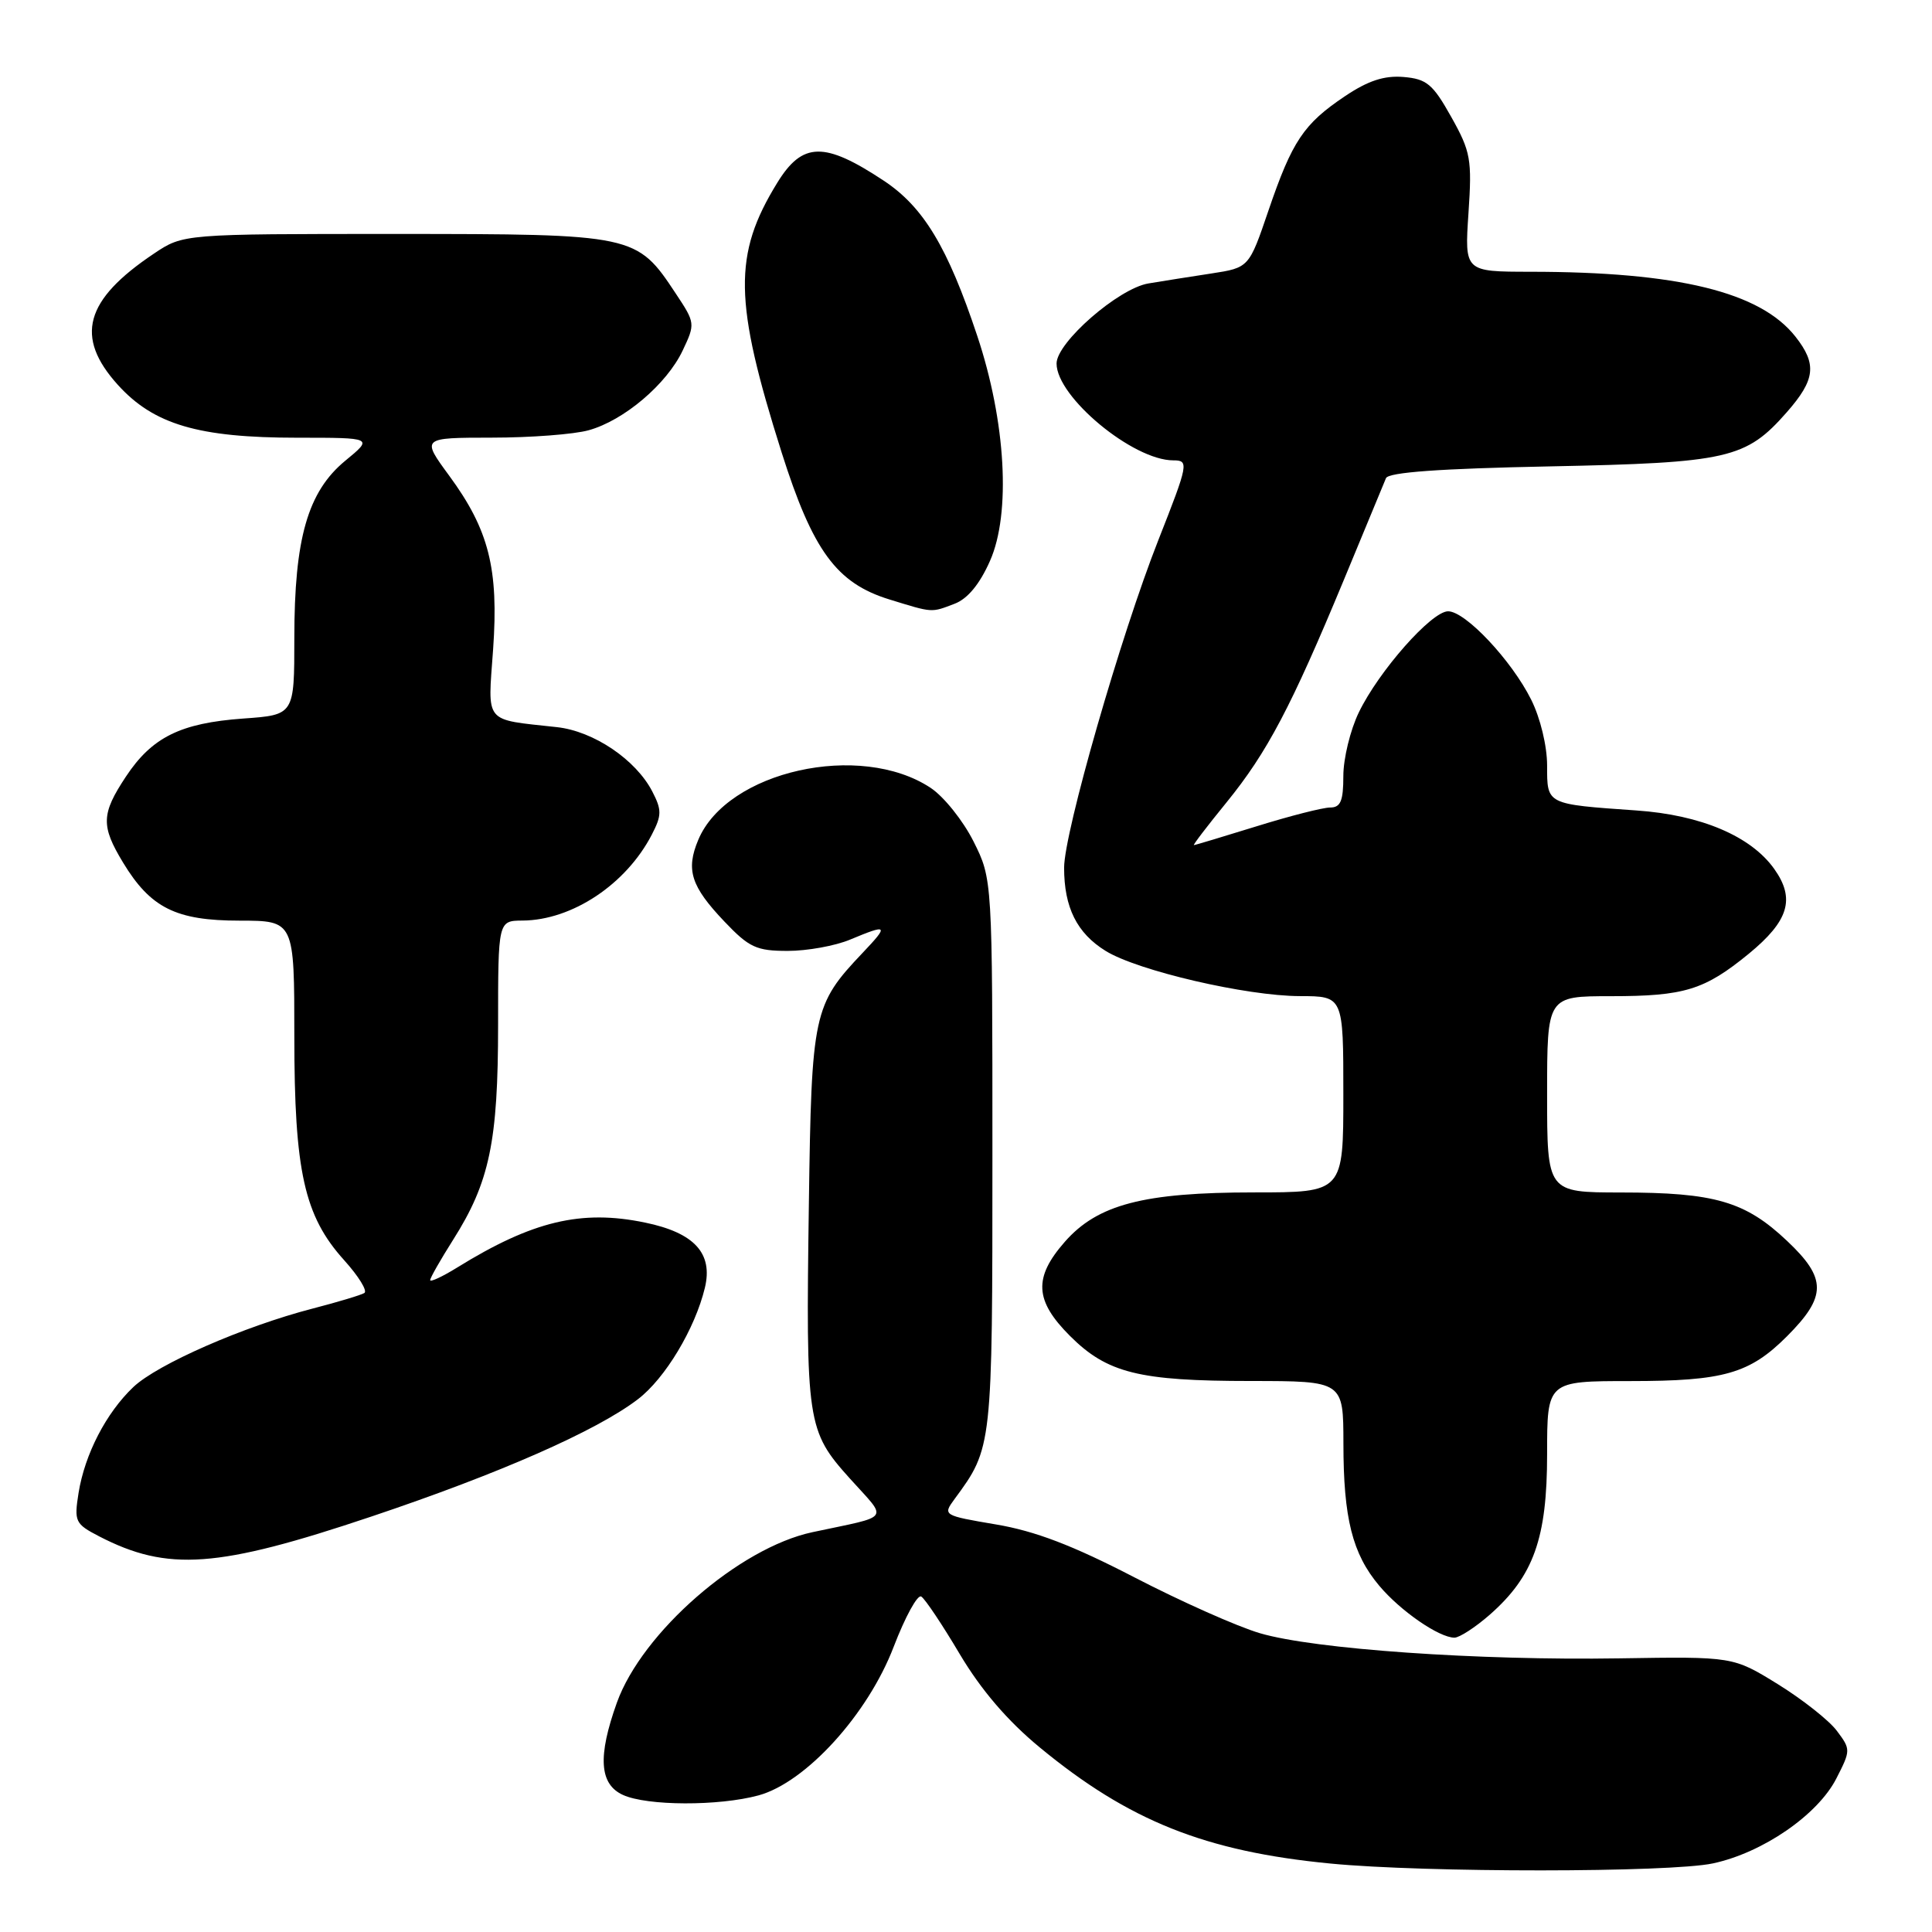 <?xml version="1.0" encoding="UTF-8" standalone="no"?>
<!DOCTYPE svg PUBLIC "-//W3C//DTD SVG 1.1//EN" "http://www.w3.org/Graphics/SVG/1.1/DTD/svg11.dtd" >
<svg xmlns="http://www.w3.org/2000/svg" xmlns:xlink="http://www.w3.org/1999/xlink" version="1.1" viewBox="0 0 256 256">
 <g >
 <path fill="currentColor"
d=" M 226.97 246.91 C 233.57 245.50 240.85 240.49 243.32 235.67 C 245.24 231.92 245.24 231.80 243.39 229.34 C 242.35 227.95 238.83 225.18 235.57 223.16 C 229.64 219.50 229.64 219.50 214.57 219.74 C 195.85 220.04 174.15 218.53 166.95 216.41 C 163.95 215.53 156.46 212.19 150.30 209.00 C 142.16 204.78 137.15 202.87 131.99 202.00 C 124.97 200.81 124.91 200.78 126.47 198.65 C 131.50 191.82 131.50 191.86 131.50 153.00 C 131.50 116.50 131.50 116.50 129.00 111.50 C 127.62 108.75 125.07 105.56 123.32 104.40 C 113.99 98.22 96.36 102.16 92.53 111.27 C 90.85 115.26 91.55 117.44 95.99 122.11 C 99.26 125.55 100.23 126.00 104.38 126.00 C 106.96 126.00 110.68 125.33 112.65 124.50 C 117.66 122.41 117.81 122.56 114.31 126.25 C 107.76 133.15 107.53 134.23 107.18 159.50 C 106.77 188.58 106.92 189.58 112.62 195.92 C 117.69 201.56 118.24 200.76 107.66 203.02 C 97.94 205.09 85.08 216.30 81.74 225.61 C 79.18 232.75 79.42 236.42 82.55 237.84 C 85.75 239.30 95.24 239.33 100.50 237.90 C 106.78 236.19 115.00 227.15 118.42 218.20 C 119.94 214.24 121.58 211.24 122.07 211.55 C 122.57 211.85 124.87 215.29 127.18 219.19 C 130.01 223.94 133.50 228.02 137.77 231.54 C 149.57 241.28 159.72 245.33 176.30 246.93 C 188.84 248.15 221.27 248.13 226.97 246.91 Z  M 197.40 213.96 C 203.21 208.85 205.00 203.84 205.00 192.68 C 205.00 183.00 205.00 183.00 216.03 183.00 C 228.40 183.00 231.83 182.02 236.78 177.07 C 242.06 171.78 242.07 169.40 236.80 164.43 C 231.26 159.19 227.22 158.01 214.75 158.01 C 205.00 158.00 205.00 158.00 205.00 145.00 C 205.00 132.00 205.00 132.00 213.43 132.00 C 223.20 132.00 225.85 131.18 231.72 126.38 C 237.03 122.02 237.91 119.09 235.09 115.13 C 232.00 110.79 225.38 107.98 216.83 107.39 C 204.84 106.55 205.00 106.63 205.00 101.44 C 205.00 98.84 204.10 95.13 202.89 92.71 C 200.29 87.50 194.18 81.00 191.88 81.00 C 189.69 81.00 182.70 88.91 180.05 94.40 C 178.92 96.73 178.00 100.51 178.00 102.82 C 178.00 106.13 177.64 107.00 176.25 107.00 C 175.29 107.00 170.90 108.12 166.50 109.49 C 162.10 110.85 158.36 111.98 158.20 111.98 C 158.03 111.99 159.98 109.44 162.53 106.31 C 167.92 99.68 171.09 93.66 178.10 76.76 C 180.89 70.02 183.39 63.99 183.65 63.36 C 183.98 62.58 190.77 62.09 205.31 61.80 C 229.02 61.32 231.34 60.79 236.77 54.61 C 240.54 50.31 240.78 48.26 237.91 44.61 C 233.25 38.69 222.36 36.02 202.78 36.01 C 194.06 36.00 194.06 36.00 194.58 28.25 C 195.06 21.12 194.88 20.10 192.30 15.50 C 189.86 11.14 189.05 10.46 185.97 10.20 C 183.41 9.99 181.28 10.69 178.21 12.75 C 172.74 16.42 171.22 18.69 168.08 27.89 C 165.50 35.47 165.50 35.47 160.50 36.24 C 157.75 36.66 154.00 37.25 152.16 37.56 C 148.19 38.23 140.00 45.38 140.00 48.17 C 140.00 52.60 150.12 61.00 155.47 61.00 C 157.56 61.00 157.48 61.43 153.48 71.58 C 148.52 84.15 141.00 110.31 141.00 114.98 C 141.00 120.25 142.70 123.65 146.50 126.00 C 150.75 128.63 165.17 131.98 172.25 131.99 C 178.00 132.00 178.00 132.00 178.00 145.00 C 178.00 158.00 178.00 158.00 166.18 158.00 C 151.55 158.00 145.44 159.59 141.09 164.55 C 136.93 169.29 137.09 172.33 141.77 177.01 C 146.70 181.94 150.92 182.99 165.75 182.99 C 178.00 183.00 178.00 183.00 178.01 191.25 C 178.01 201.18 179.20 205.89 182.75 210.11 C 185.56 213.46 190.68 216.99 192.72 217.00 C 193.38 217.00 195.49 215.63 197.40 213.96 Z  M 49.21 200.95 C 66.19 195.25 79.04 189.60 84.52 185.41 C 88.13 182.66 92.09 176.07 93.40 170.64 C 94.50 166.07 92.01 163.35 85.48 162.00 C 77.03 160.24 70.54 161.79 60.57 167.96 C 58.61 169.17 57.00 169.92 57.00 169.62 C 57.00 169.32 58.37 166.92 60.04 164.28 C 64.87 156.66 66.00 151.27 66.00 135.82 C 66.00 122.00 66.00 122.00 69.25 121.98 C 75.81 121.93 82.97 117.17 86.37 110.59 C 87.69 108.04 87.70 107.33 86.44 104.89 C 84.26 100.66 78.66 96.88 73.79 96.35 C 64.01 95.27 64.63 96.02 65.34 86.04 C 66.09 75.36 64.79 70.21 59.52 63.03 C 55.83 58.00 55.83 58.00 65.16 57.99 C 70.30 57.99 76.08 57.55 78.00 57.01 C 82.67 55.72 88.34 50.91 90.45 46.46 C 92.14 42.90 92.13 42.79 89.54 38.89 C 84.36 31.06 84.12 31.01 52.39 31.00 C 24.28 31.00 24.28 31.00 20.39 33.61 C 11.22 39.75 9.88 44.64 15.61 50.99 C 20.37 56.25 26.29 58.00 39.41 58.00 C 49.46 58.00 49.46 58.00 45.75 61.05 C 40.78 65.15 39.00 71.34 39.00 84.55 C 39.00 94.73 39.00 94.73 32.24 95.21 C 23.92 95.81 20.14 97.68 16.68 102.91 C 13.41 107.85 13.36 109.43 16.31 114.30 C 19.95 120.31 23.32 121.99 31.75 121.99 C 39.00 122.00 39.00 122.00 39.00 137.32 C 39.00 155.23 40.31 161.12 45.60 166.98 C 47.51 169.10 48.72 171.05 48.28 171.33 C 47.84 171.60 44.76 172.53 41.43 173.39 C 32.28 175.76 20.87 180.76 17.67 183.79 C 14.06 187.22 11.24 192.68 10.41 197.82 C 9.81 201.61 9.95 201.92 13.13 203.57 C 22.23 208.27 28.81 207.80 49.21 200.95 Z  M 126.49 80.00 C 128.21 79.35 129.82 77.40 131.18 74.32 C 133.97 68.03 133.28 55.86 129.49 44.50 C 125.57 32.74 122.37 27.43 117.10 23.94 C 109.23 18.73 106.33 18.79 102.99 24.22 C 97.13 33.74 97.23 39.91 103.57 59.95 C 107.70 72.98 110.84 77.27 117.85 79.43 C 123.66 81.22 123.35 81.20 126.49 80.00 Z "/>
</g>
</svg>